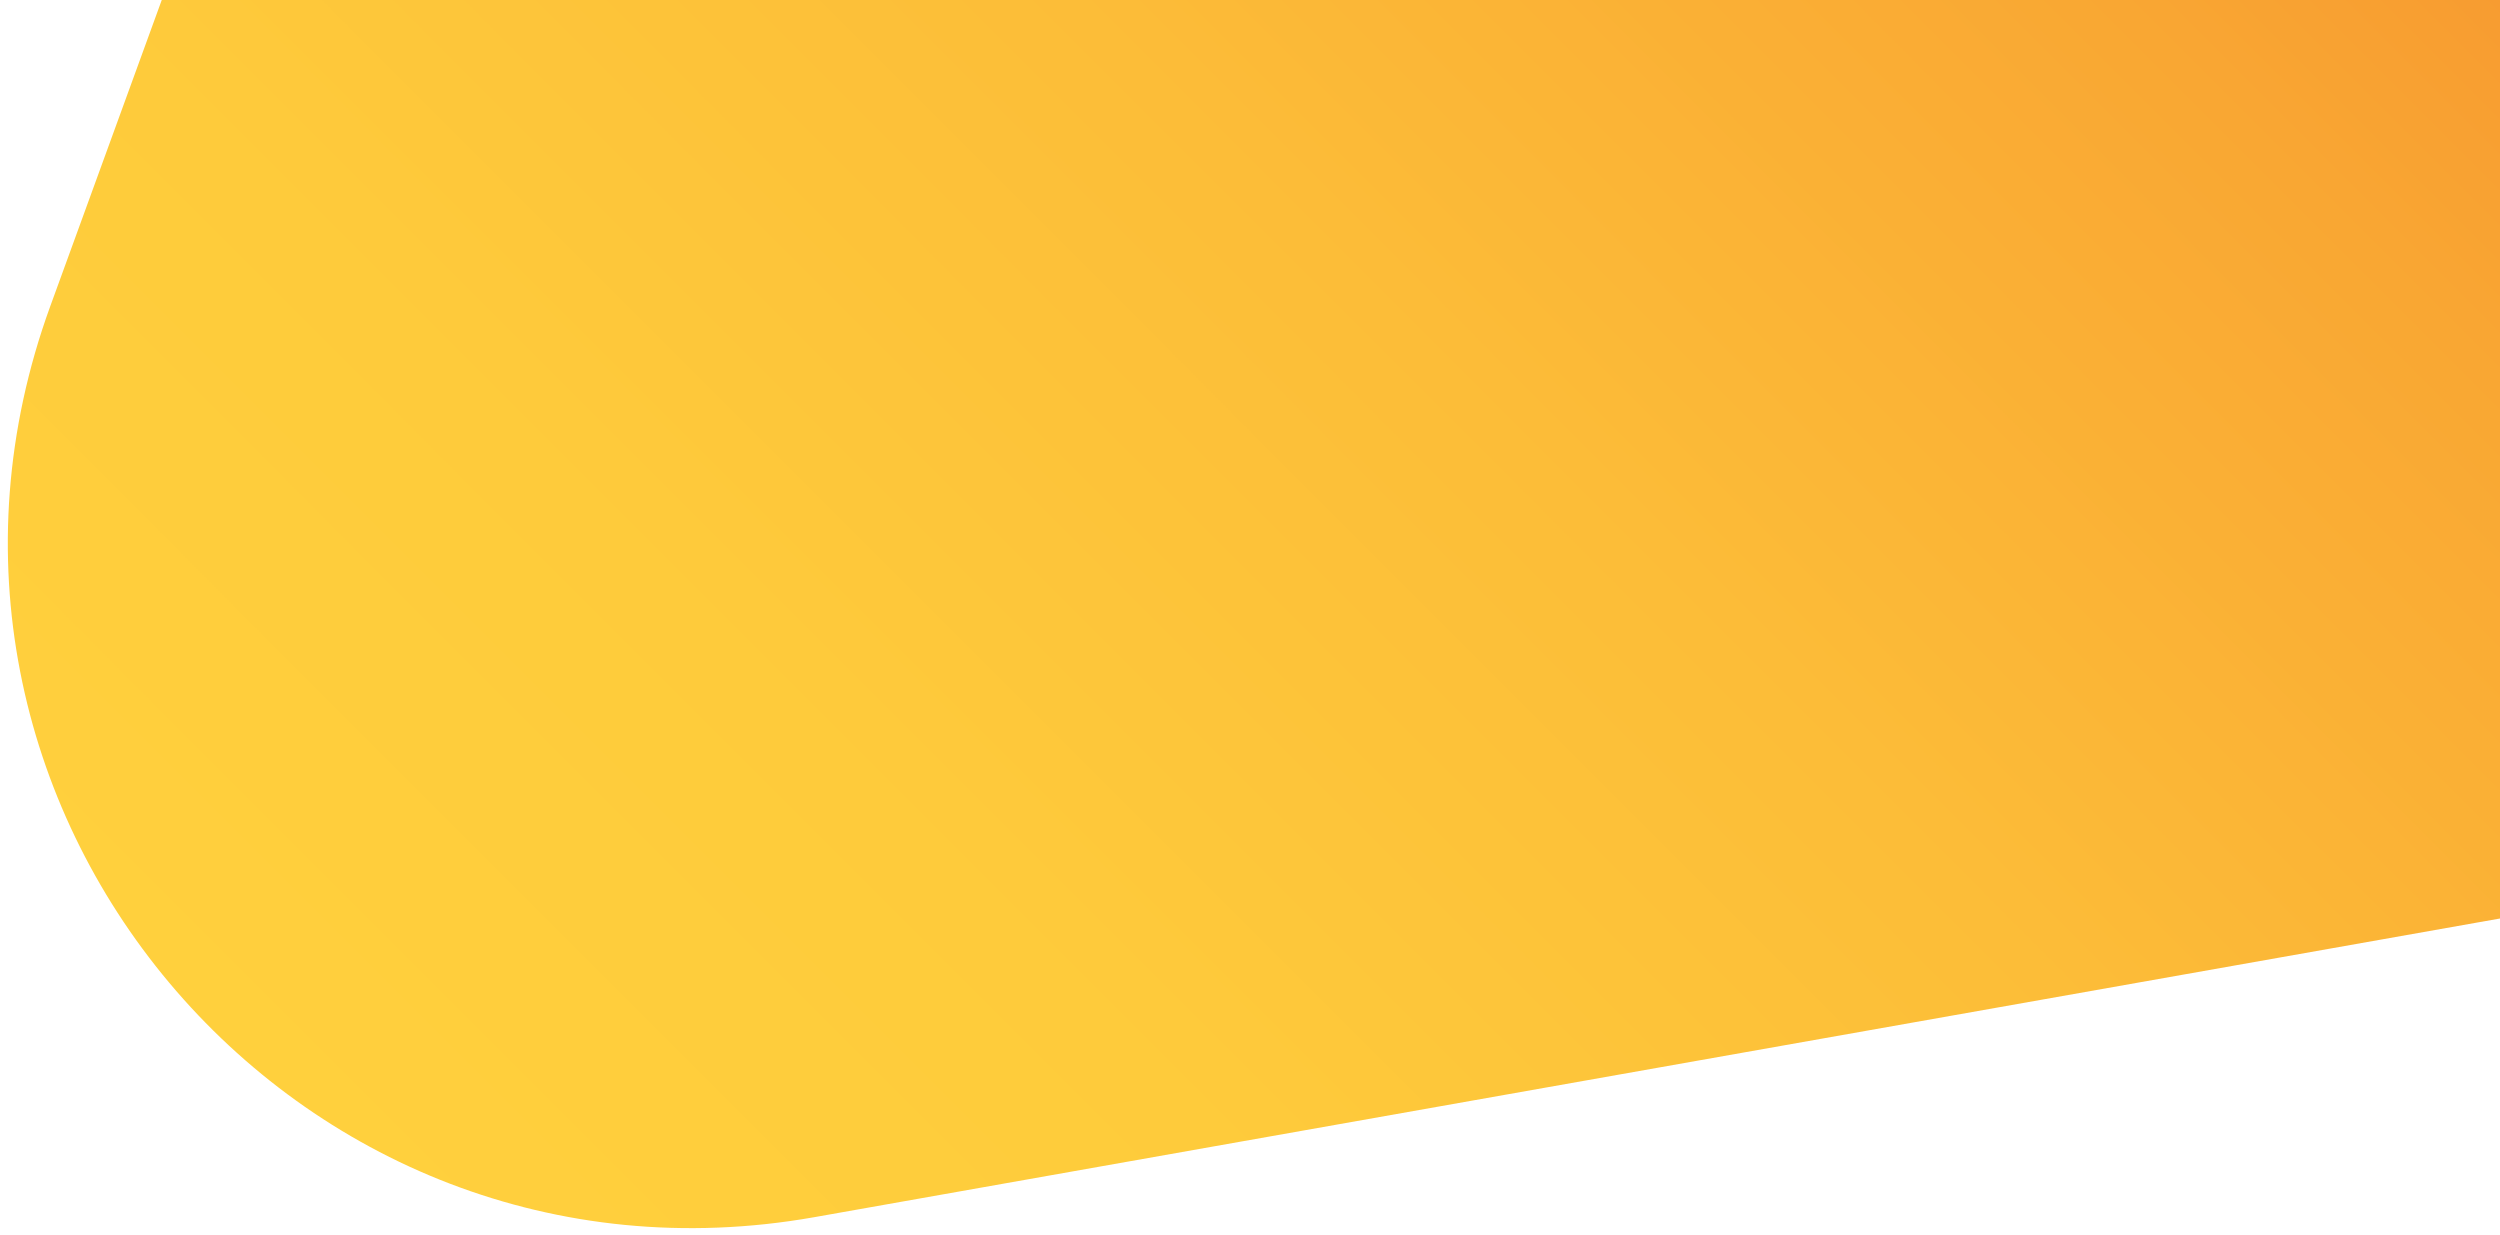 <svg width="342" height="169" viewBox="0 0 340 169" xmlns="http://www.w3.org/2000/svg" fill="url(#paint0_linear_0_523)">
    <defs>
        <linearGradient id="paint0_linear_0_523" x1="409.364" y1="-194.113" x2="51.103" y2="163.907" gradientUnits="userSpaceOnUse">
            <stop stop-color="#EE5C22"/>
            <stop offset="0.02" stop-color="#EE6023"/>
            <stop offset="0.23" stop-color="#F4882C"/>
            <stop offset="0.44" stop-color="#F9A733"/>
            <stop offset="0.64" stop-color="#FCBD38"/>
            <stop offset="0.83" stop-color="#FECB3B"/>
            <stop offset="1" stop-color="#FFD03D"/>
        </linearGradient>
    </defs>
    <path fill-rule="evenodd" clip-rule="evenodd" d="M601.345 79.55L176.598 -427L5.874 41.897C-18.874 109.904 39.182 179.127 110.397 166.51L601.307 79.528L601.345 79.55Z"/>
</svg>
